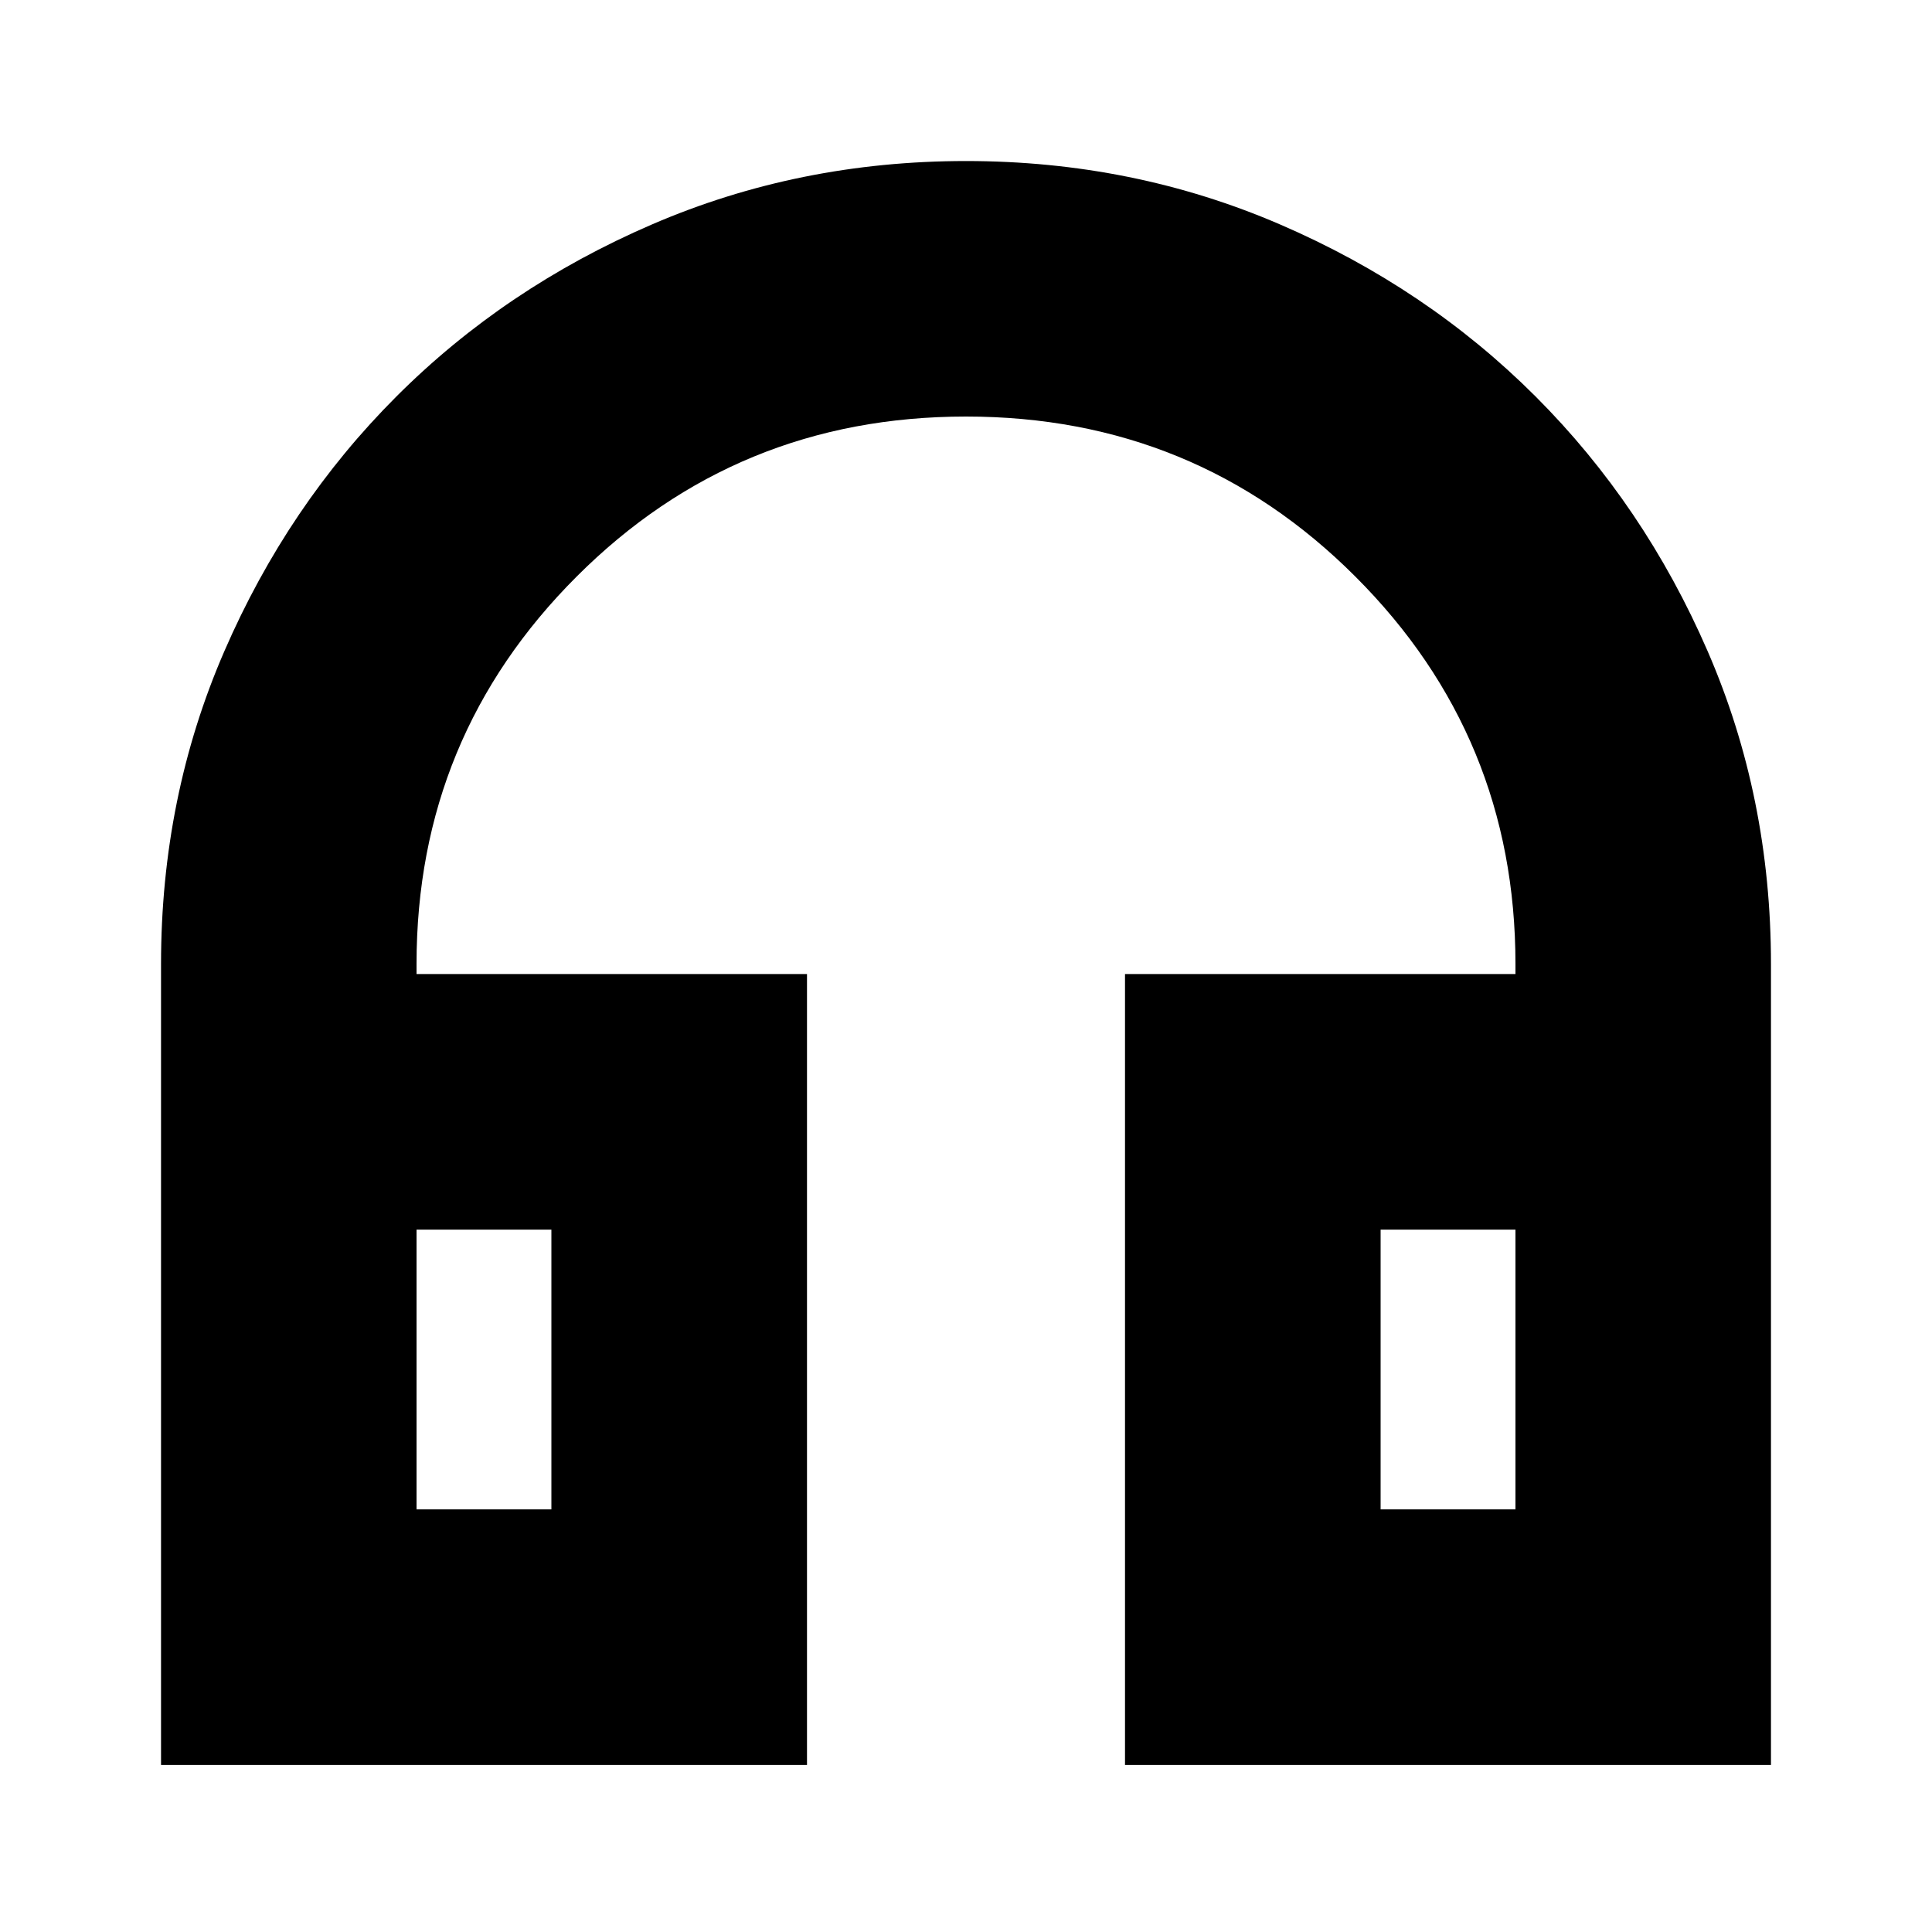 <svg xmlns="http://www.w3.org/2000/svg" height="20" width="20"><path d="M1.667 18.271V9.979q0-1.729.656-3.239.656-1.511 1.781-2.636Q5.229 2.979 6.75 2.323q1.521-.656 3.25-.656t3.25.656q1.521.656 2.646 1.781t1.781 2.636q.656 1.51.656 3.239v8.292h-6.687v-8.188h4.042v-.104q0-2.354-1.657-4.01Q12.375 4.312 10 4.312T5.969 5.969q-1.657 1.656-1.657 4.01v.104h4.042v8.188Zm2.645-2.646h1.396v-2.896H4.312Zm9.98 0h1.396v-2.896h-1.396Zm-9.98 0h1.396Zm9.98 0h1.396Z"/></svg>